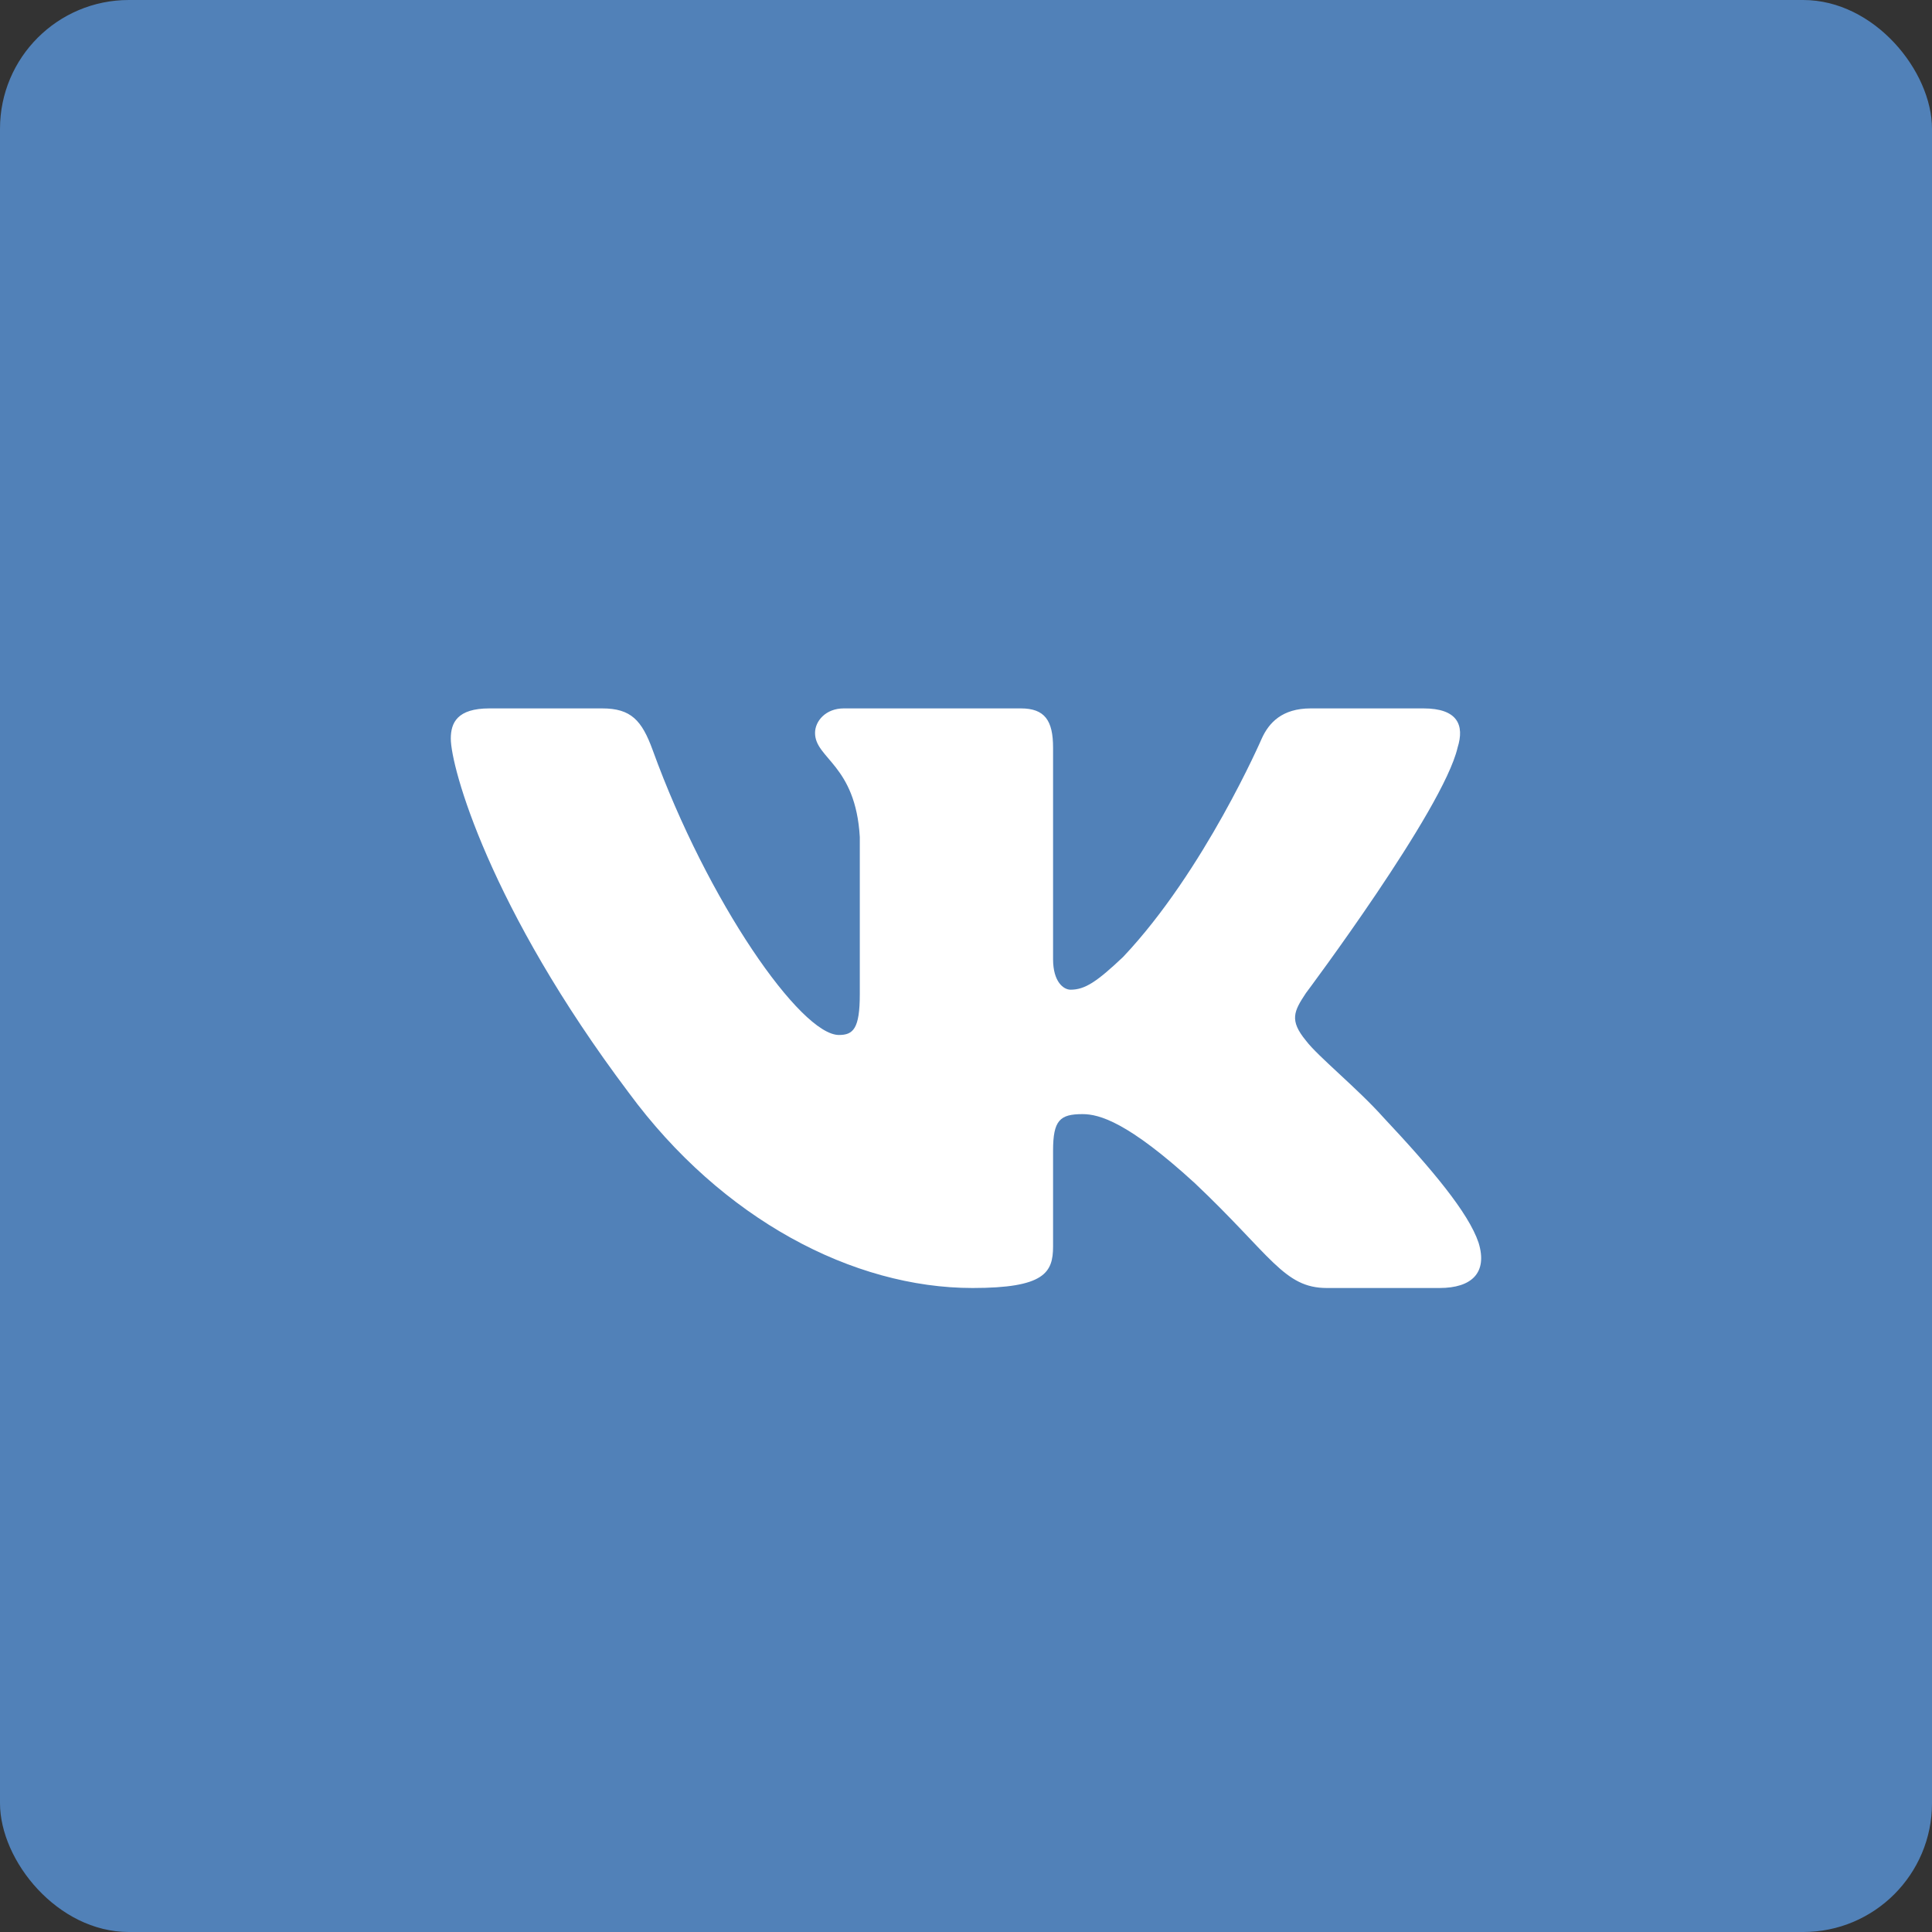 <svg width="30" height="30" fill="none" xmlns="http://www.w3.org/2000/svg">
    <rect width="100%" height="100%" fill="#333333" stroke="none"/>
    <rect width="30" height="30" rx="2" fill="#5181B8"/>
    <path fill-rule="evenodd" clip-rule="evenodd" d="M22.633 11.61c.111-.352 0-.61-.53-.61h-1.75c-.445 0-.65.223-.761.469 0 0-.89 2.055-2.152 3.39-.408.386-.593.509-.816.509-.11 0-.272-.123-.272-.474v-3.285c0-.421-.129-.609-.5-.609h-2.75c-.279 0-.446.196-.446.381 0 .4.63.492.695 1.616v2.441c0 .536-.102.633-.324.633-.593 0-2.037-2.065-2.893-4.426-.168-.46-.336-.645-.783-.645H7.6C7.1 11 7 11.223 7 11.469c0 .44.594 2.617 2.763 5.498C11.21 18.933 13.248 20 15.102 20c1.113 0 1.25-.237 1.25-.645v-1.487c0-.473.106-.568.458-.568.26 0 .705.123 1.743 1.072C19.74 19.495 19.936 20 20.603 20h1.75c.5 0 .75-.237.606-.704-.157-.466-.724-1.142-1.476-1.943-.408-.457-1.02-.949-1.205-1.195-.26-.316-.186-.456 0-.737 0 0 2.132-2.845 2.355-3.811Z" fill="#fff"/>
</svg>
